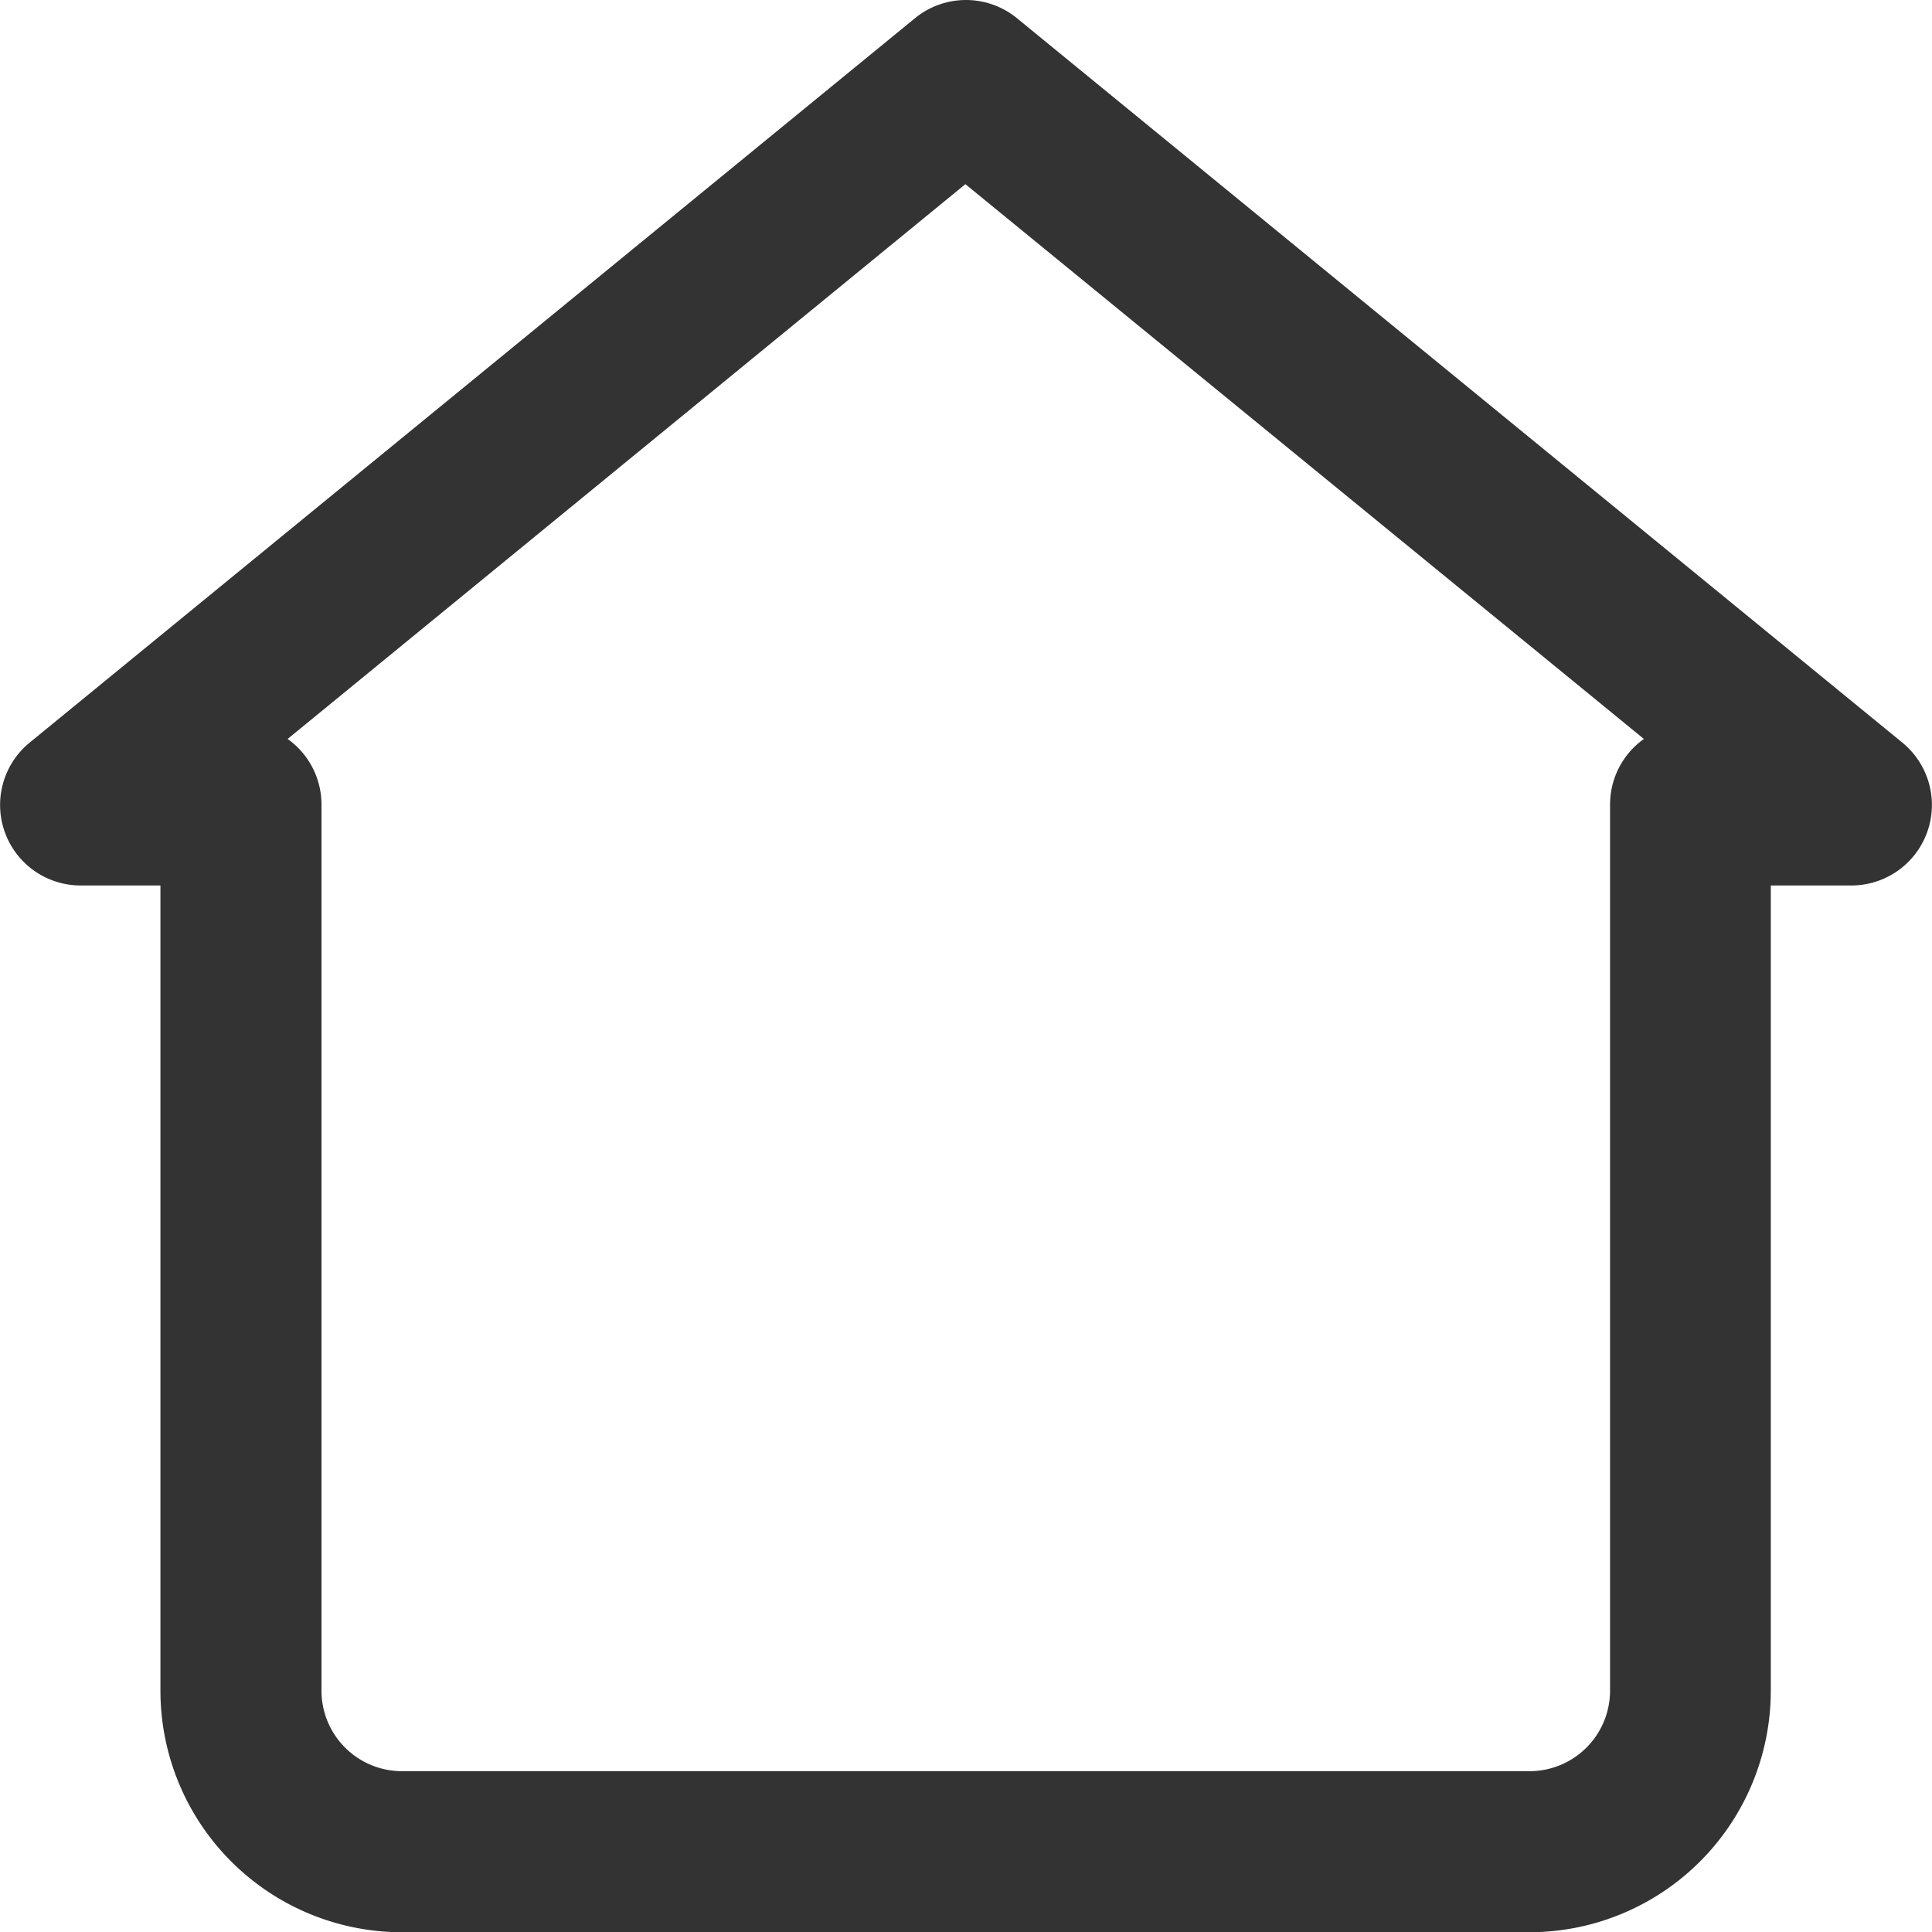 <svg xmlns="http://www.w3.org/2000/svg" width="25" height="25.004" viewBox="0 0 25 25.004">
  <path id="Path_10" data-name="Path 10" d="M23.8,31.006H9.209A3.126,3.126,0,0,1,6.084,27.88V17.461H5.042a1.042,1.042,0,0,1-.656-1.844L15.846,6.24a1.042,1.042,0,0,1,1.323,0l11.461,9.377a1.042,1.042,0,0,1-.667,1.844H26.922V27.88A3.126,3.126,0,0,1,23.8,31.006ZM7.73,15.565a1.042,1.042,0,0,1,.438.854V27.88a1.042,1.042,0,0,0,1.042,1.042H23.8a1.042,1.042,0,0,0,1.042-1.042V16.419a1.042,1.042,0,0,1,.438-.854L16.5,8.386Z" transform="translate(-4.008 -6.003)" fill="#333"/>
</svg>
